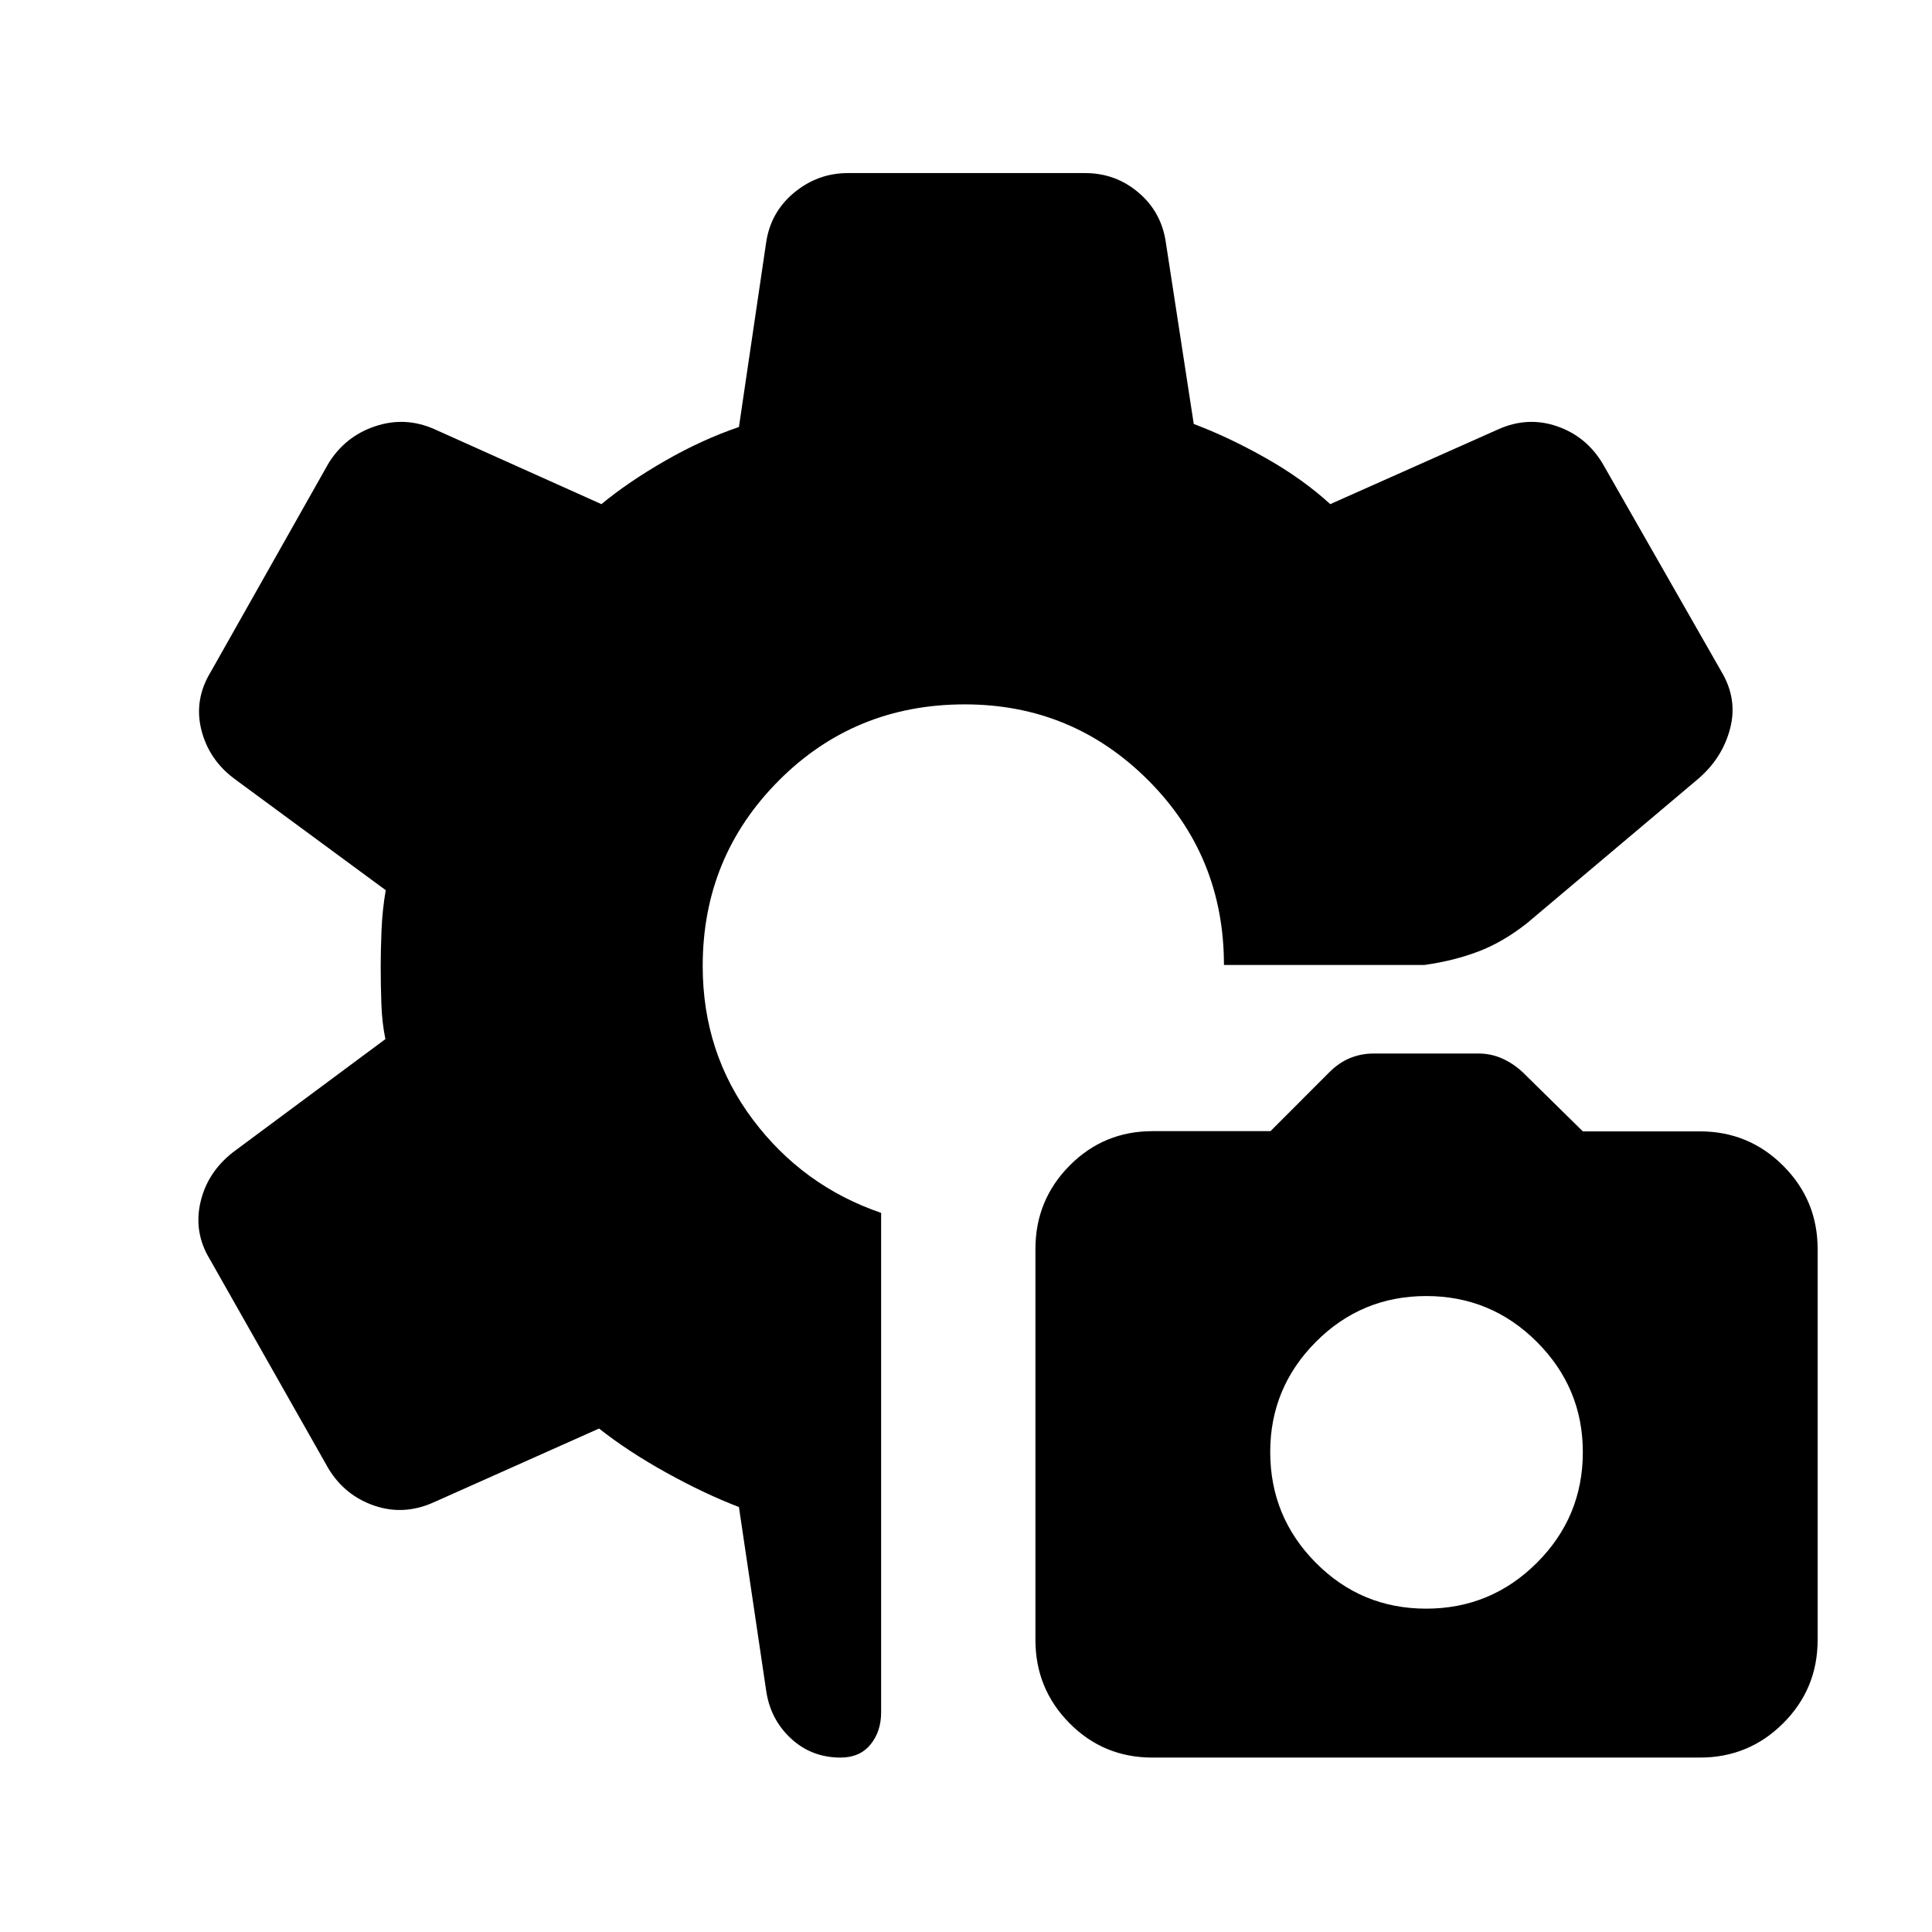 <svg xmlns="http://www.w3.org/2000/svg" height="40" viewBox="0 -960 960 960" width="40"><path d="M572.61-86.67q-24.28 0-41.19-17.09-16.92-17.1-16.92-41.38v-194.25q0-24.28 16.96-41.42 16.95-17.13 41.27-17.13h58.57l29.2-29.23q4.82-4.83 10.34-7.08t11.49-2.25h52.5q5.98 0 11.5 2.42 5.52 2.41 10.34 6.91l29.83 29.34h58.17q24.29 0 41.39 17.09 17.11 17.1 17.11 41.38v194.25q0 24.28-17.09 41.36t-41.37 17.08h-272.1Zm136.02-74q32.2 0 55.04-22.79 22.83-22.79 22.83-55 0-31.87-22.79-54.71-22.8-22.83-55-22.83-32.21 0-54.88 22.79-22.66 22.8-22.66 54.67 0 32.21 22.62 55.04 22.63 22.83 54.84 22.83Zm-290.96 74q-14.5 0-24.75-9.58t-12.25-23.92l-13.5-91q-17-6.5-36.09-17.08-19.08-10.58-33.41-21.92L215.5-213.5q-14.83 6.67-29.51 1.65-14.67-5.02-22.82-18.48l-58.84-103.84q-8.16-13.33-4.75-28.33 3.42-15 16.25-25l75.67-56.17q-1.67-8.14-2-17.48-.33-9.35-.33-18.85 0-7.67.41-17.83.42-10.17 2.09-19.84L116.5-573q-12.83-9.59-16.5-24.54-3.67-14.96 4.83-28.79l58.34-103.34q8.26-13.46 23.13-18.48t29.37 1.32l83.16 37.33q13.34-11 31.59-21.5t36.75-16.83l13.5-91.5q2.18-15.21 13.92-24.94t26.74-9.73h117.84q15.18 0 26.6 9.73 11.43 9.73 13.56 24.94l13.84 90q17.33 6.5 35.75 16.91Q647.33-722 661-709.5l83.83-37.33q14.5-6.34 28.96-1.32t22.54 18.48l59 103.34q8.17 13.66 4.36 28.31-3.8 14.64-15.86 25.02l-85 71.67q-12 9.5-24.33 14.16-12.33 4.67-26.83 6.67h-99.5q0-54.17-37.67-91.83Q532.83-610 479.4-610q-54.73 0-92.48 37.92-37.75 37.91-37.75 92.08 0 43.07 24.83 76.2t63.83 46.47v248.16q0 9.56-5.31 16.03-5.31 6.47-14.85 6.47Z"/></svg>